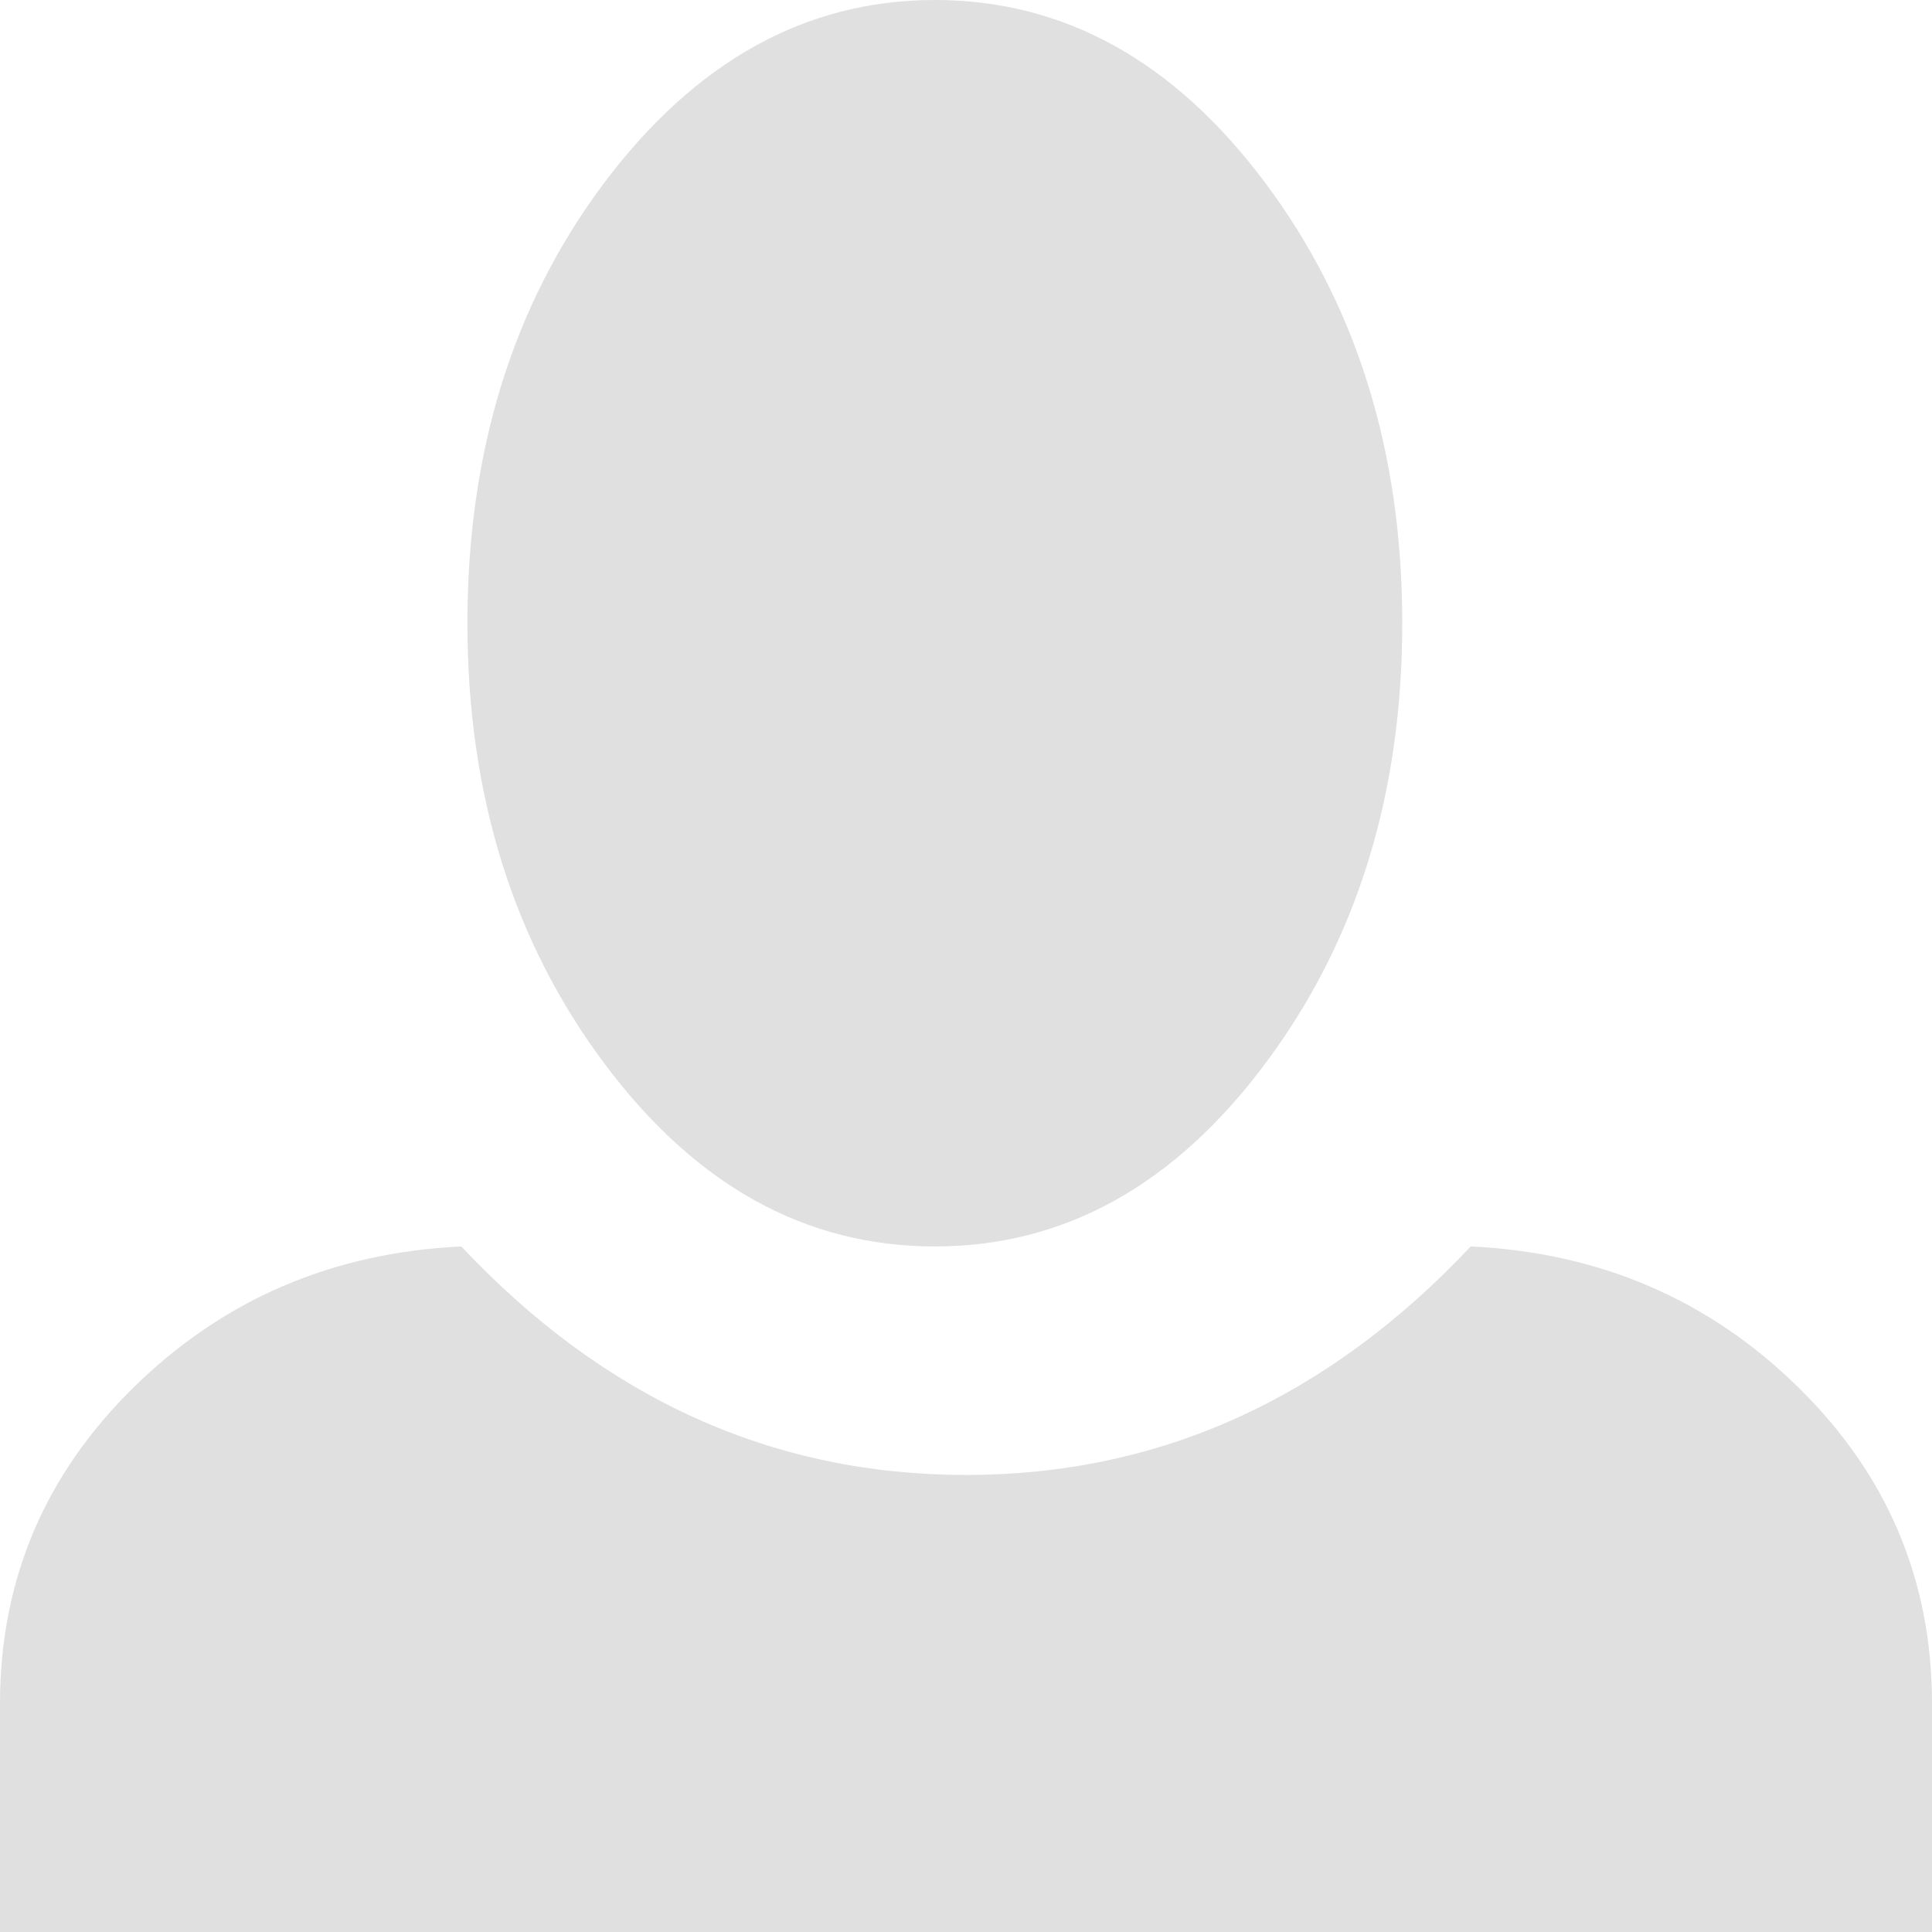 <svg xmlns="http://www.w3.org/2000/svg" width="62" height="62" viewBox="0 0 62 62"><path fill="#9B9B9B" fill-rule="evenodd" d="M19.35 5.92C22.3 1.973 25.85 0 30 0s7.687 1.96 10.612 5.88C43.538 9.8 45 14.507 45 20c0 5.493-1.462 10.2-4.388 14.12C37.687 38.04 34.15 40 30 40s-7.687-1.96-10.612-5.88C16.462 30.2 15 25.493 15 20c0-5.493 1.45-10.187 4.35-14.08zM14.803 40C19.4 44.889 24.8 47.333 31 47.333c6.2 0 11.6-2.444 16.197-7.333 4.134.196 7.634 1.699 10.502 4.51C60.566 47.321 62 50.707 62 54.667V62H0v-7.333c0-3.96 1.434-7.346 4.301-10.157C7.17 41.699 10.67 40.196 14.803 40z" opacity=".309"/></svg>